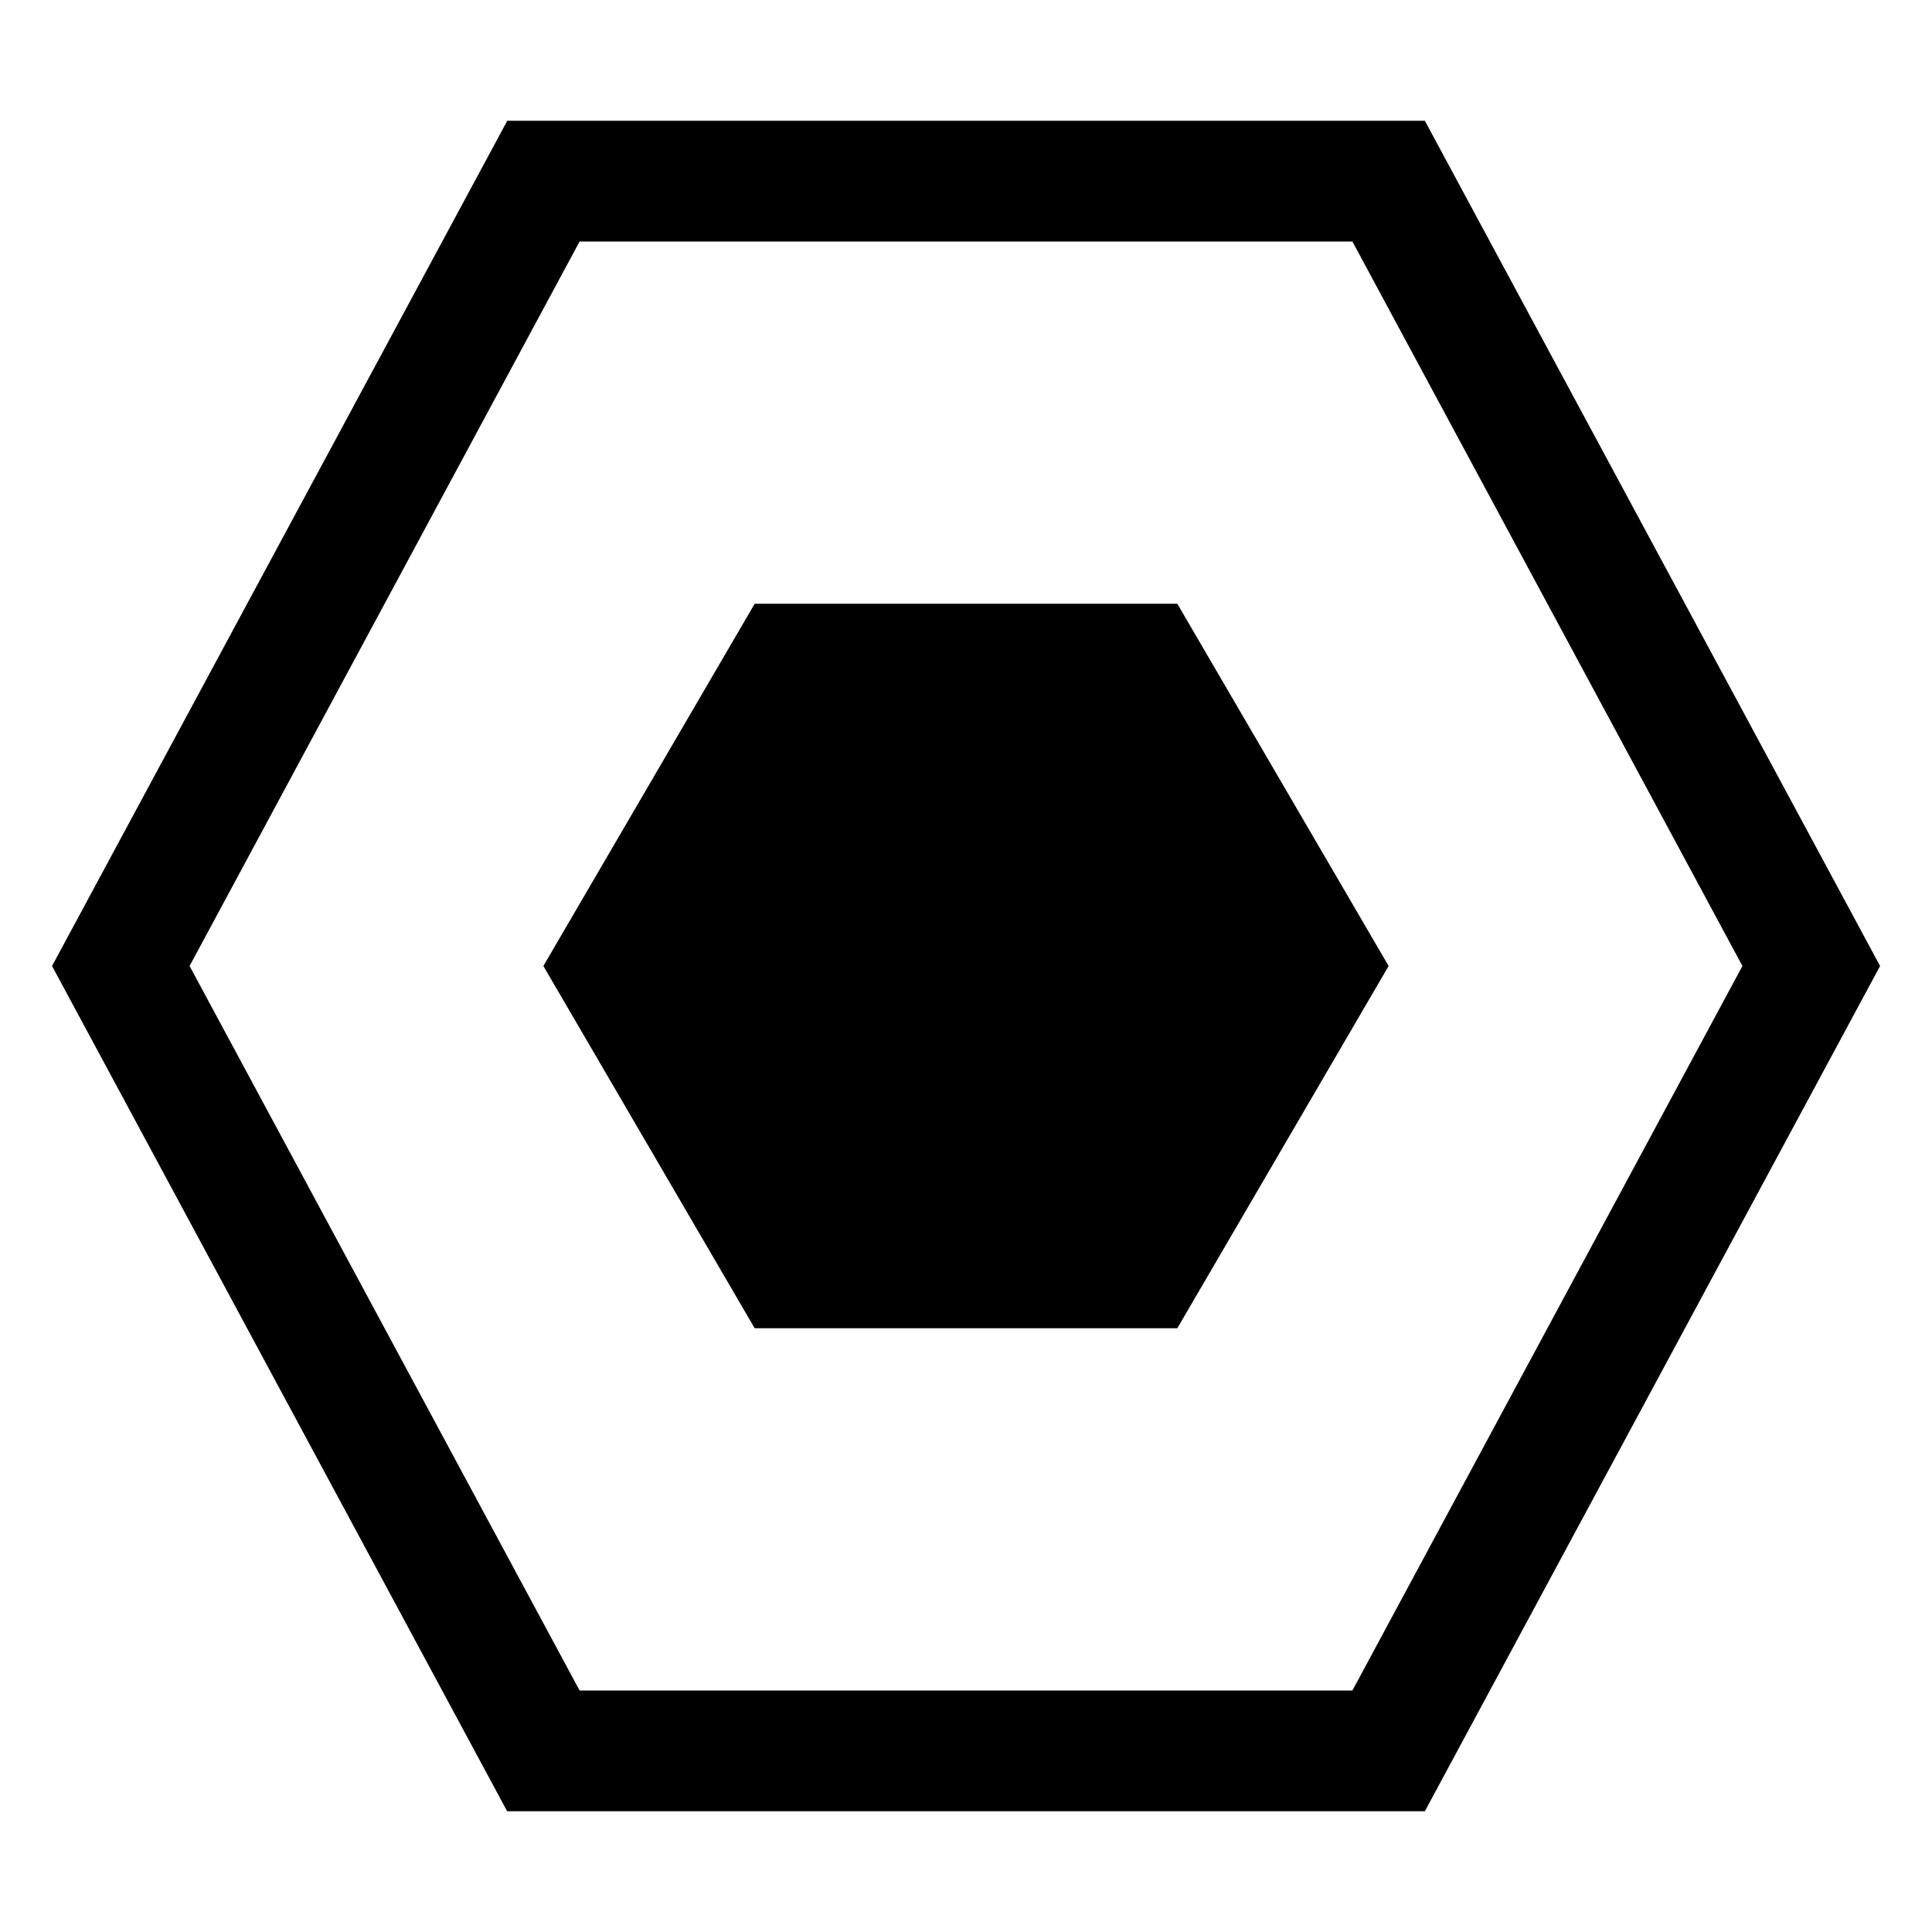 <svg xmlns="http://www.w3.org/2000/svg" viewBox="0 0 16 16"><path d="M11.799 15H4.2L.431 8l3.77-7H11.8l3.77 7-3.77 7zm-7-1H11.2l3.23-6-3.23-6H4.8L1.57 8l3.23 6zM9.75 5h-3.5L4.5 8l1.75 3h3.5l1.75-3-1.75-3z" stroke-width="0"/><path stroke-width="0" fill="none" d="M0 0h16v16H0z"/></svg>